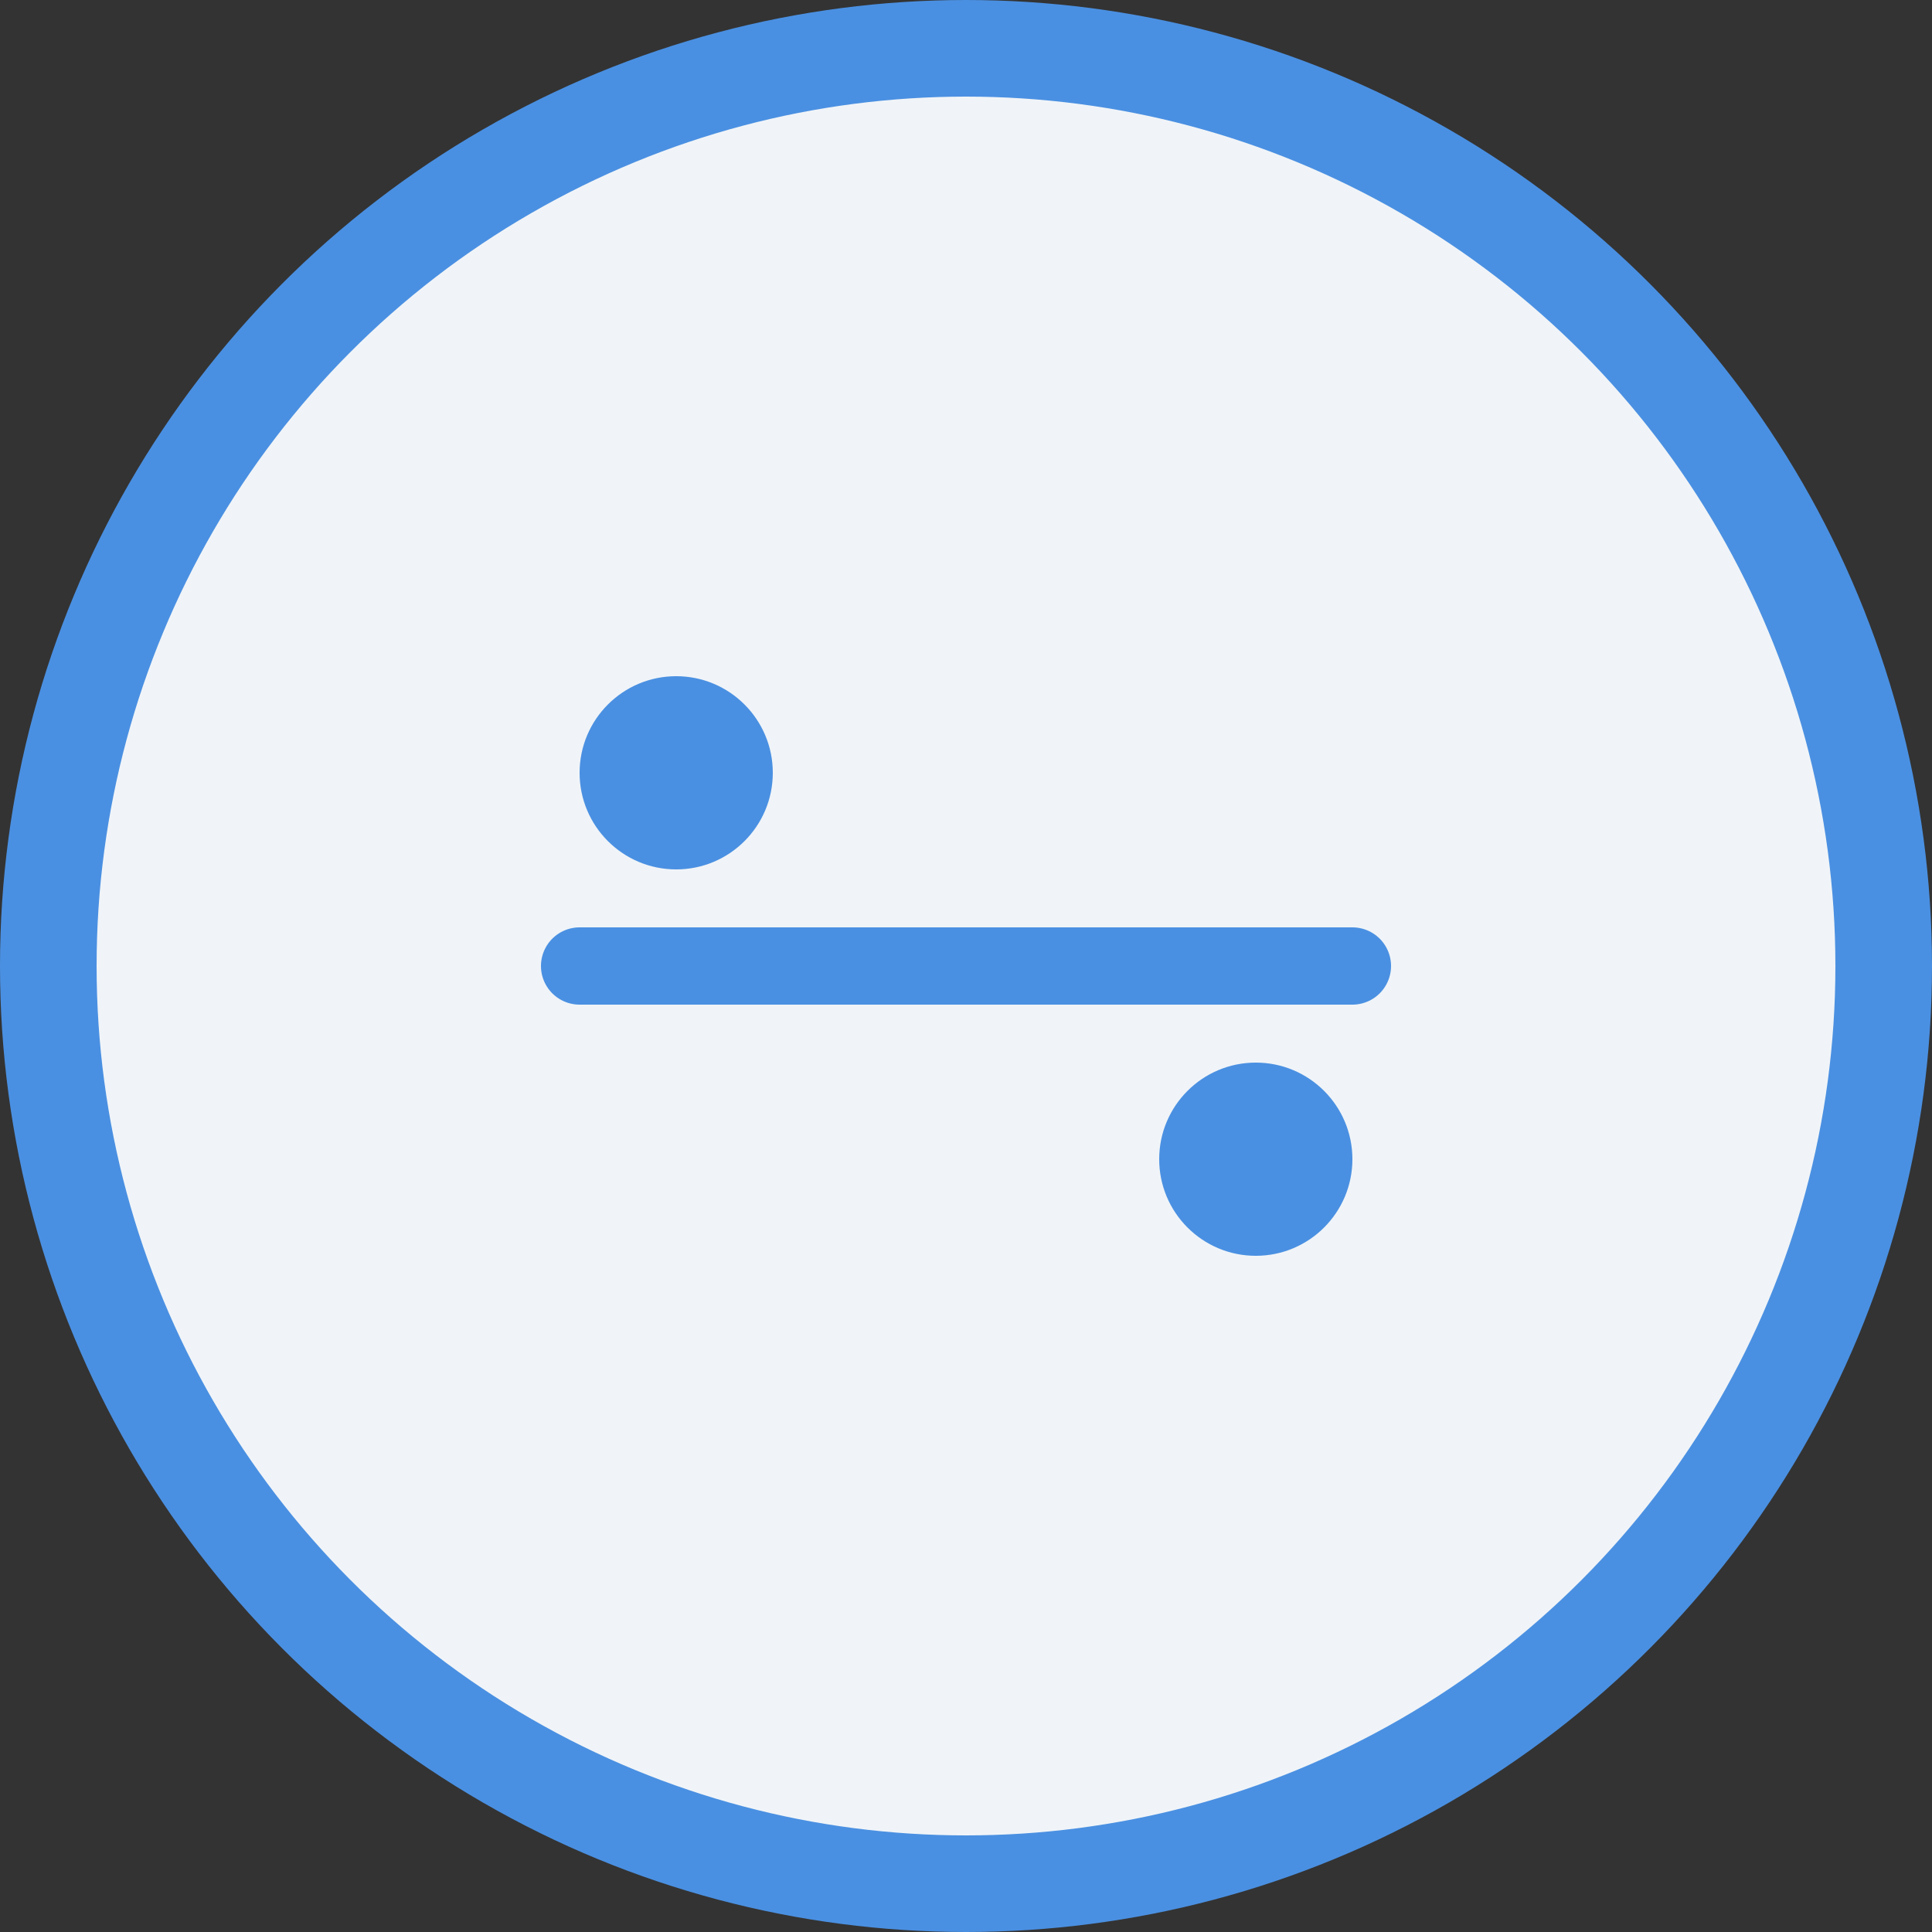 <svg width="200" height="200" viewBox="0 0 200 200" xmlns="http://www.w3.org/2000/svg">
  <rect x="0" y="0" width="200" height="200" fill="#333333" stroke="none"/>
  <!-- Outer circle -->
  <circle cx="100" cy="100" r="95" fill="#F0F4F8" stroke="#4A90E2" stroke-width="10"></circle>
  
  <!-- Inner design (symbolic balance icon) -->
  <line x1="60" y1="100" x2="140" y2="100" stroke="#4A90E2" stroke-width="8" stroke-linecap="round"></line>
  <circle cx="70" cy="80" r="10" fill="#4A90E2"></circle>
  <circle cx="130" cy="120" r="10" fill="#4A90E2"></circle>
</svg>
